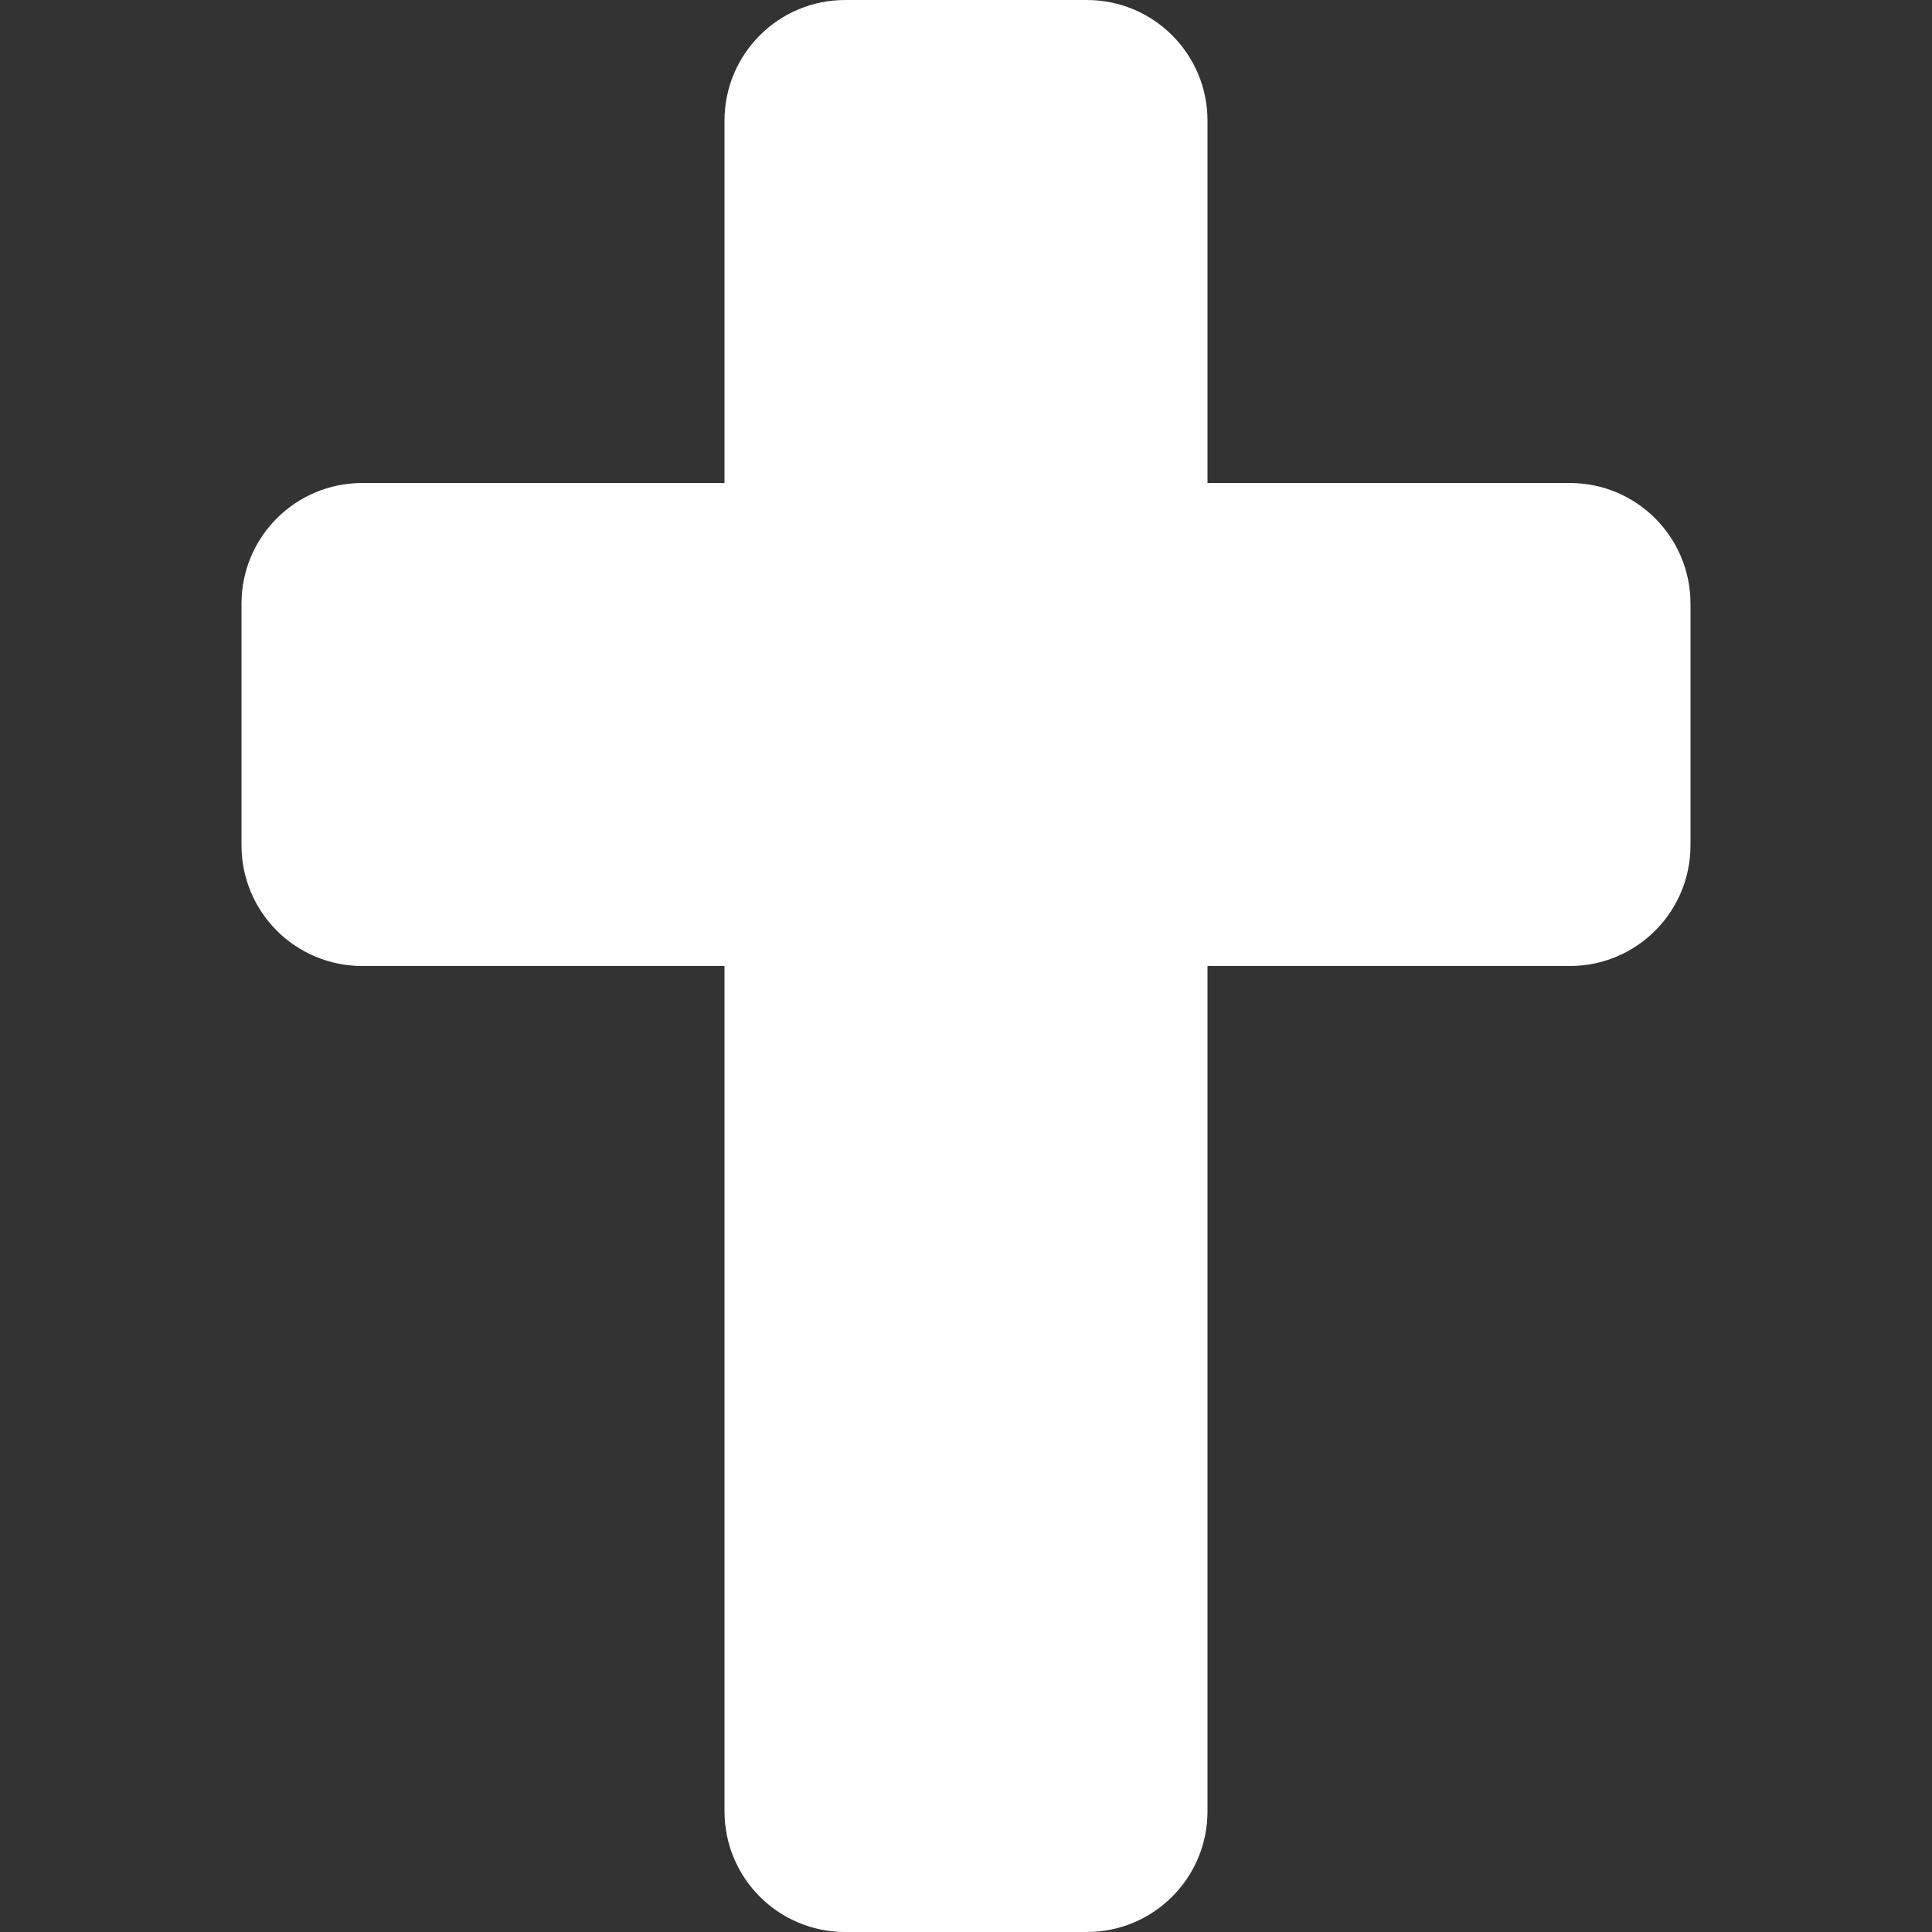 <?xml version="1.0" encoding="utf-8"?>
<!-- Generator: Adobe Illustrator 24.3.0, SVG Export Plug-In . SVG Version: 6.00 Build 0)  -->
<svg version="1.1" id="Calque_1" focusable="false" xmlns="http://www.w3.org/2000/svg" xmlns:xlink="http://www.w3.org/1999/xlink"
	 x="0px" y="0px" viewBox="0 0 512 512" style="enable-background:new 0 0 512 512;" xml:space="preserve">
<rect x="0" y="0" width="512" height="512" fill="#333333" stroke="none"/>
<style type="text/css">
	.st0{fill:#FFFFFF;}
</style>
<path class="st0" d="M416,128h-96V32c0-17.7-14.3-32-32-32h-64c-17.7,0-32,14.3-32,32v96H96c-17.7,0-32,14.3-32,32v64
	c0,17.7,14.3,32,32,32h96v224c0,17.7,14.3,32,32,32h64c17.7,0,32-14.3,32-32V256h96c17.7,0,32-14.3,32-32v-64
	C448,142.3,433.7,128,416,128z"/>
</svg>
